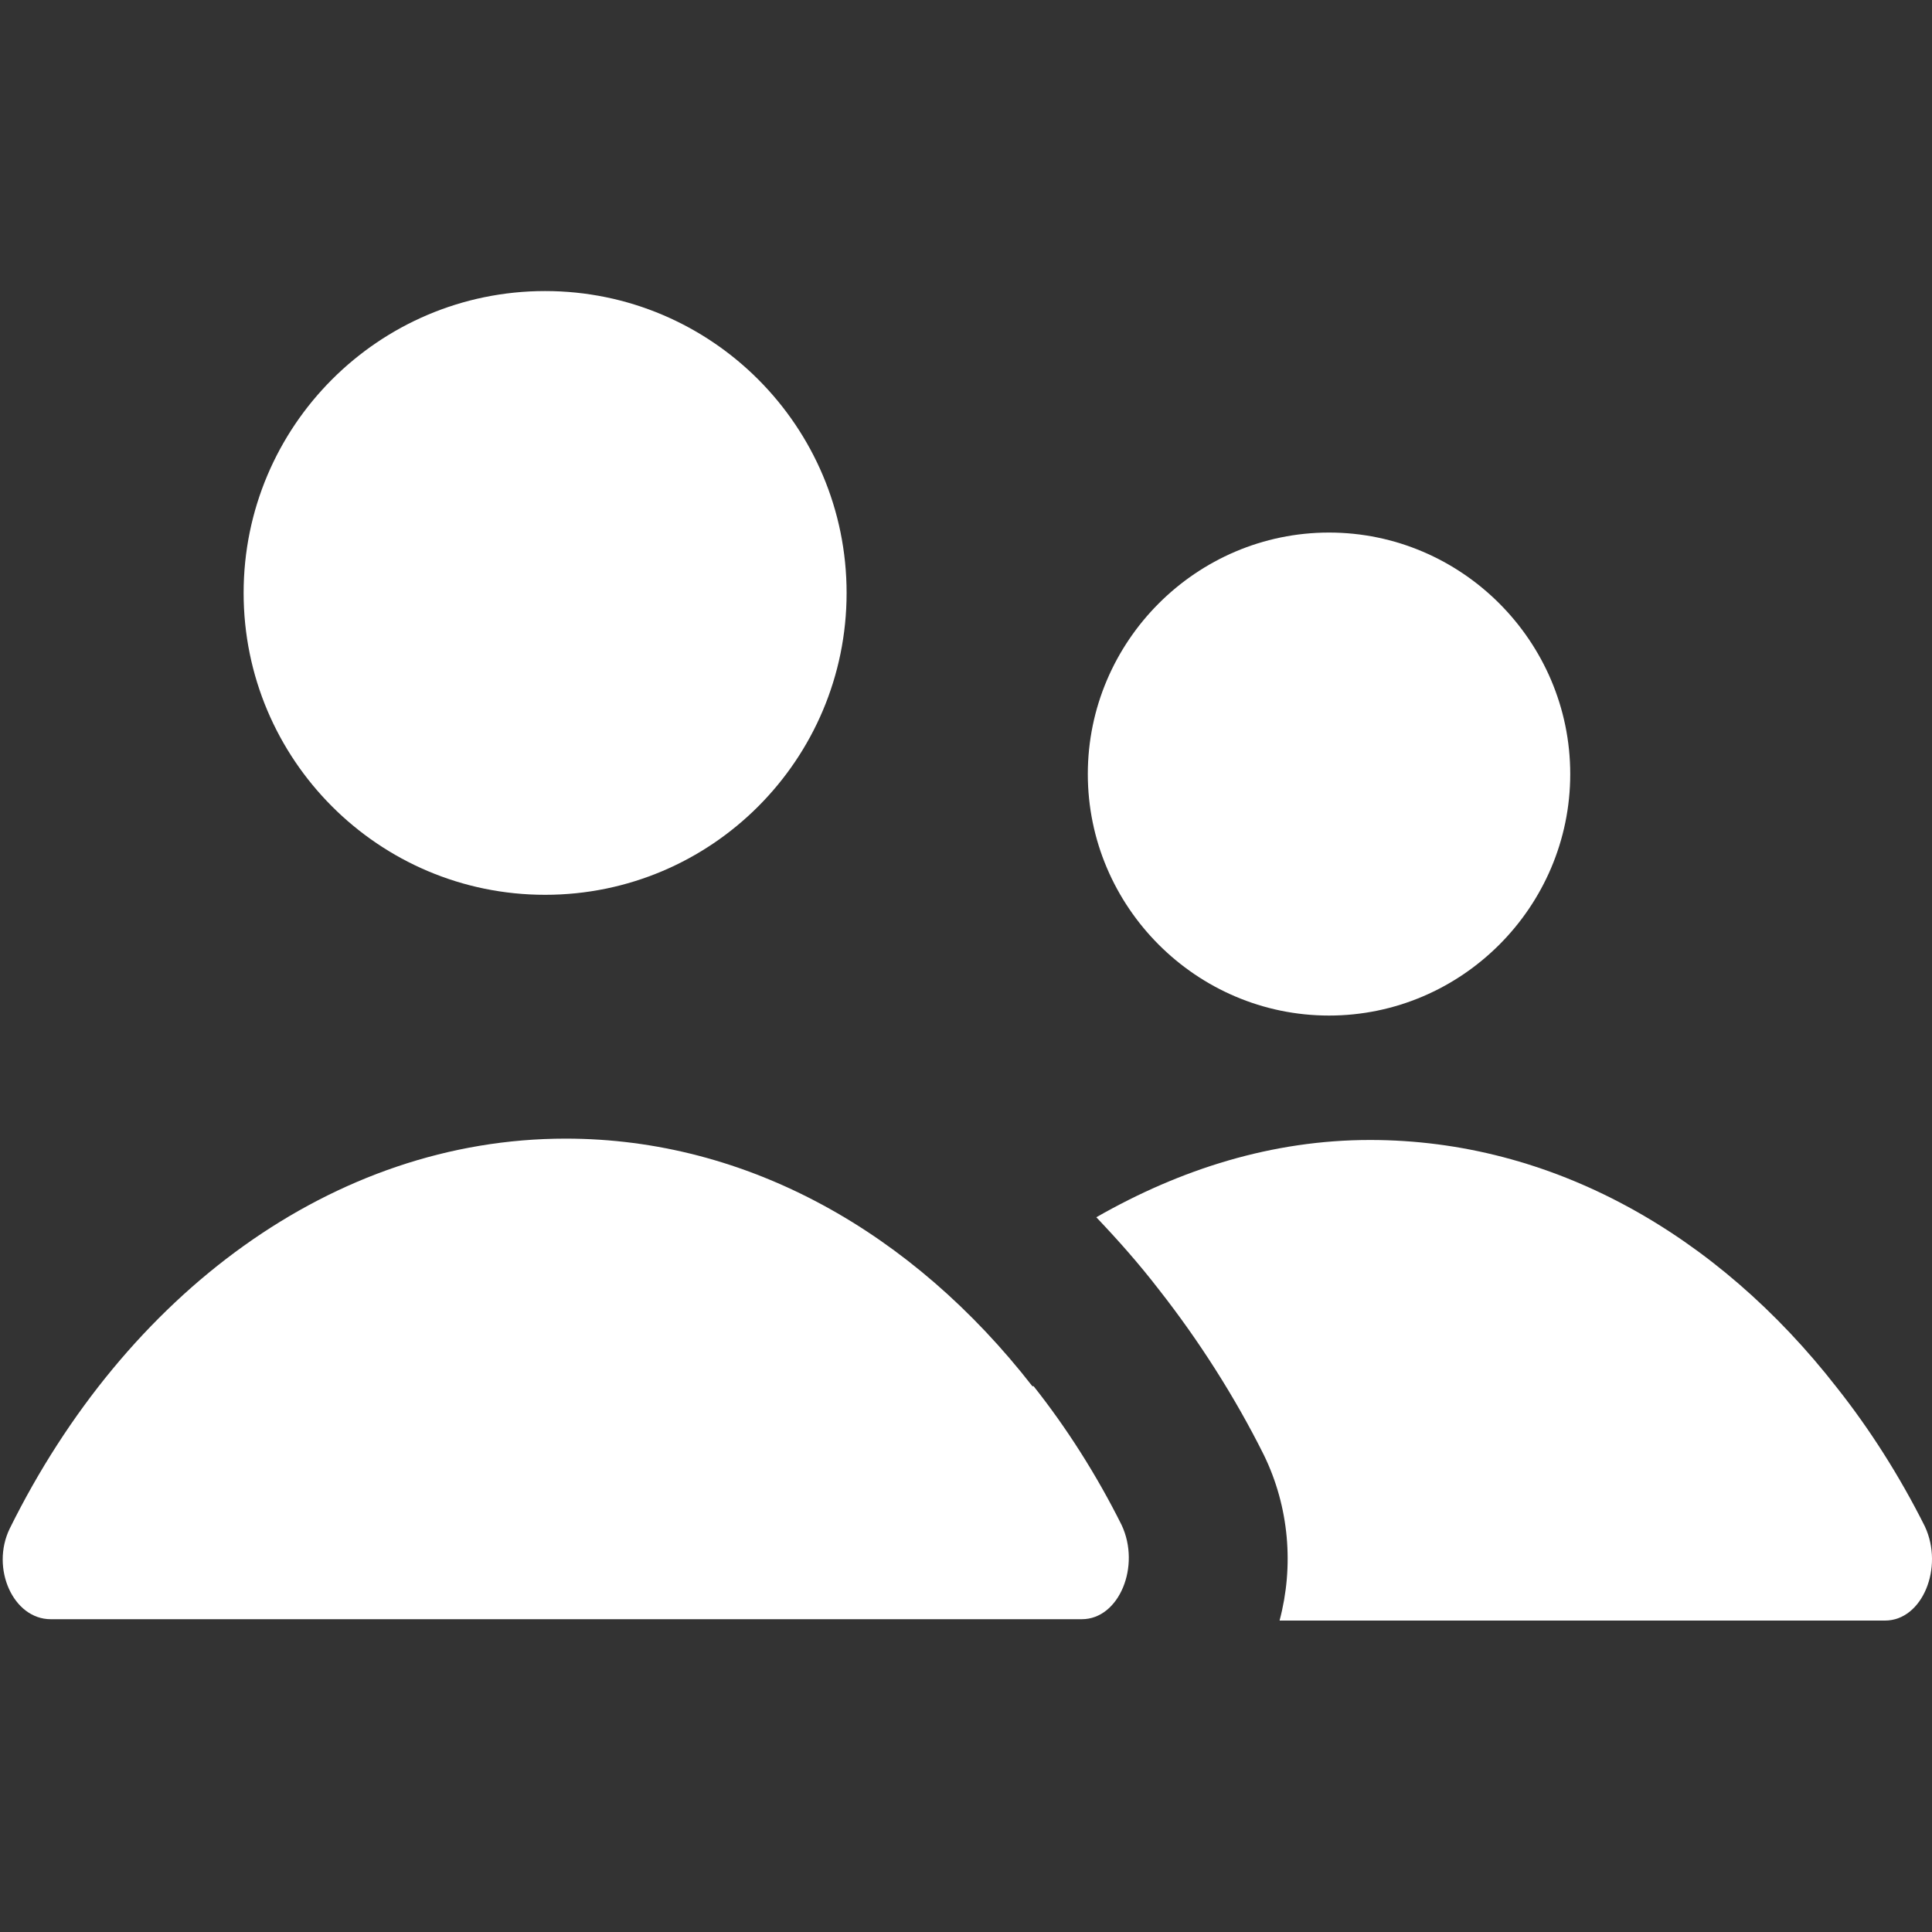 <svg width="20" height="20" viewBox="0 0 20 20" fill="none" xmlns="http://www.w3.org/2000/svg">
<rect x="0" y="0" width="20" height="20" fill="#333333" stroke="none"/>
<g id="icon-flat-holders" clip-path="url(#clip0_1224_2930)">
<g id="Group">
<path id="Vector" d="M5.643 9.263C7.366 9.263 8.764 7.863 8.764 6.138C8.764 4.413 7.366 3.013 5.643 3.013C3.92 3.013 2.522 4.413 2.522 6.138C2.522 7.863 3.92 9.263 5.643 9.263Z" fill="white"/>
<path id="Vector_2" d="M13.758 10.513C15.131 10.513 16.255 9.388 16.255 8.013C16.255 6.638 15.131 5.513 13.758 5.513C12.385 5.513 11.261 6.638 11.261 8.013C11.261 9.388 12.385 10.513 13.758 10.513Z" fill="white"/>
<path id="Vector_3" d="M19.926 15.801C19.663 15.276 19.351 14.788 19.014 14.363C17.778 12.776 16.068 11.801 14.183 11.801C13.172 11.801 12.223 12.101 11.349 12.601C11.574 12.838 11.786 13.076 11.998 13.351C12.41 13.876 12.785 14.463 13.084 15.063C13.346 15.601 13.396 16.213 13.246 16.776H19.514C19.901 16.776 20.125 16.226 19.926 15.801Z" fill="white"/>
<path id="Vector_4" d="M10.687 14.35C9.451 12.762 7.741 11.787 5.856 11.787C3.446 11.787 1.299 13.4 0.1 15.825C-0.099 16.237 0.138 16.762 0.525 16.762H11.199C11.586 16.762 11.811 16.212 11.611 15.787C11.349 15.262 11.037 14.775 10.7 14.35H10.687Z" fill="white"/>
</g>
</g>
<defs>
<clipPath id="clip0_1224_2930">
<rect width="20" height="20" fill="white"/>
</clipPath>
</defs>
</svg>
